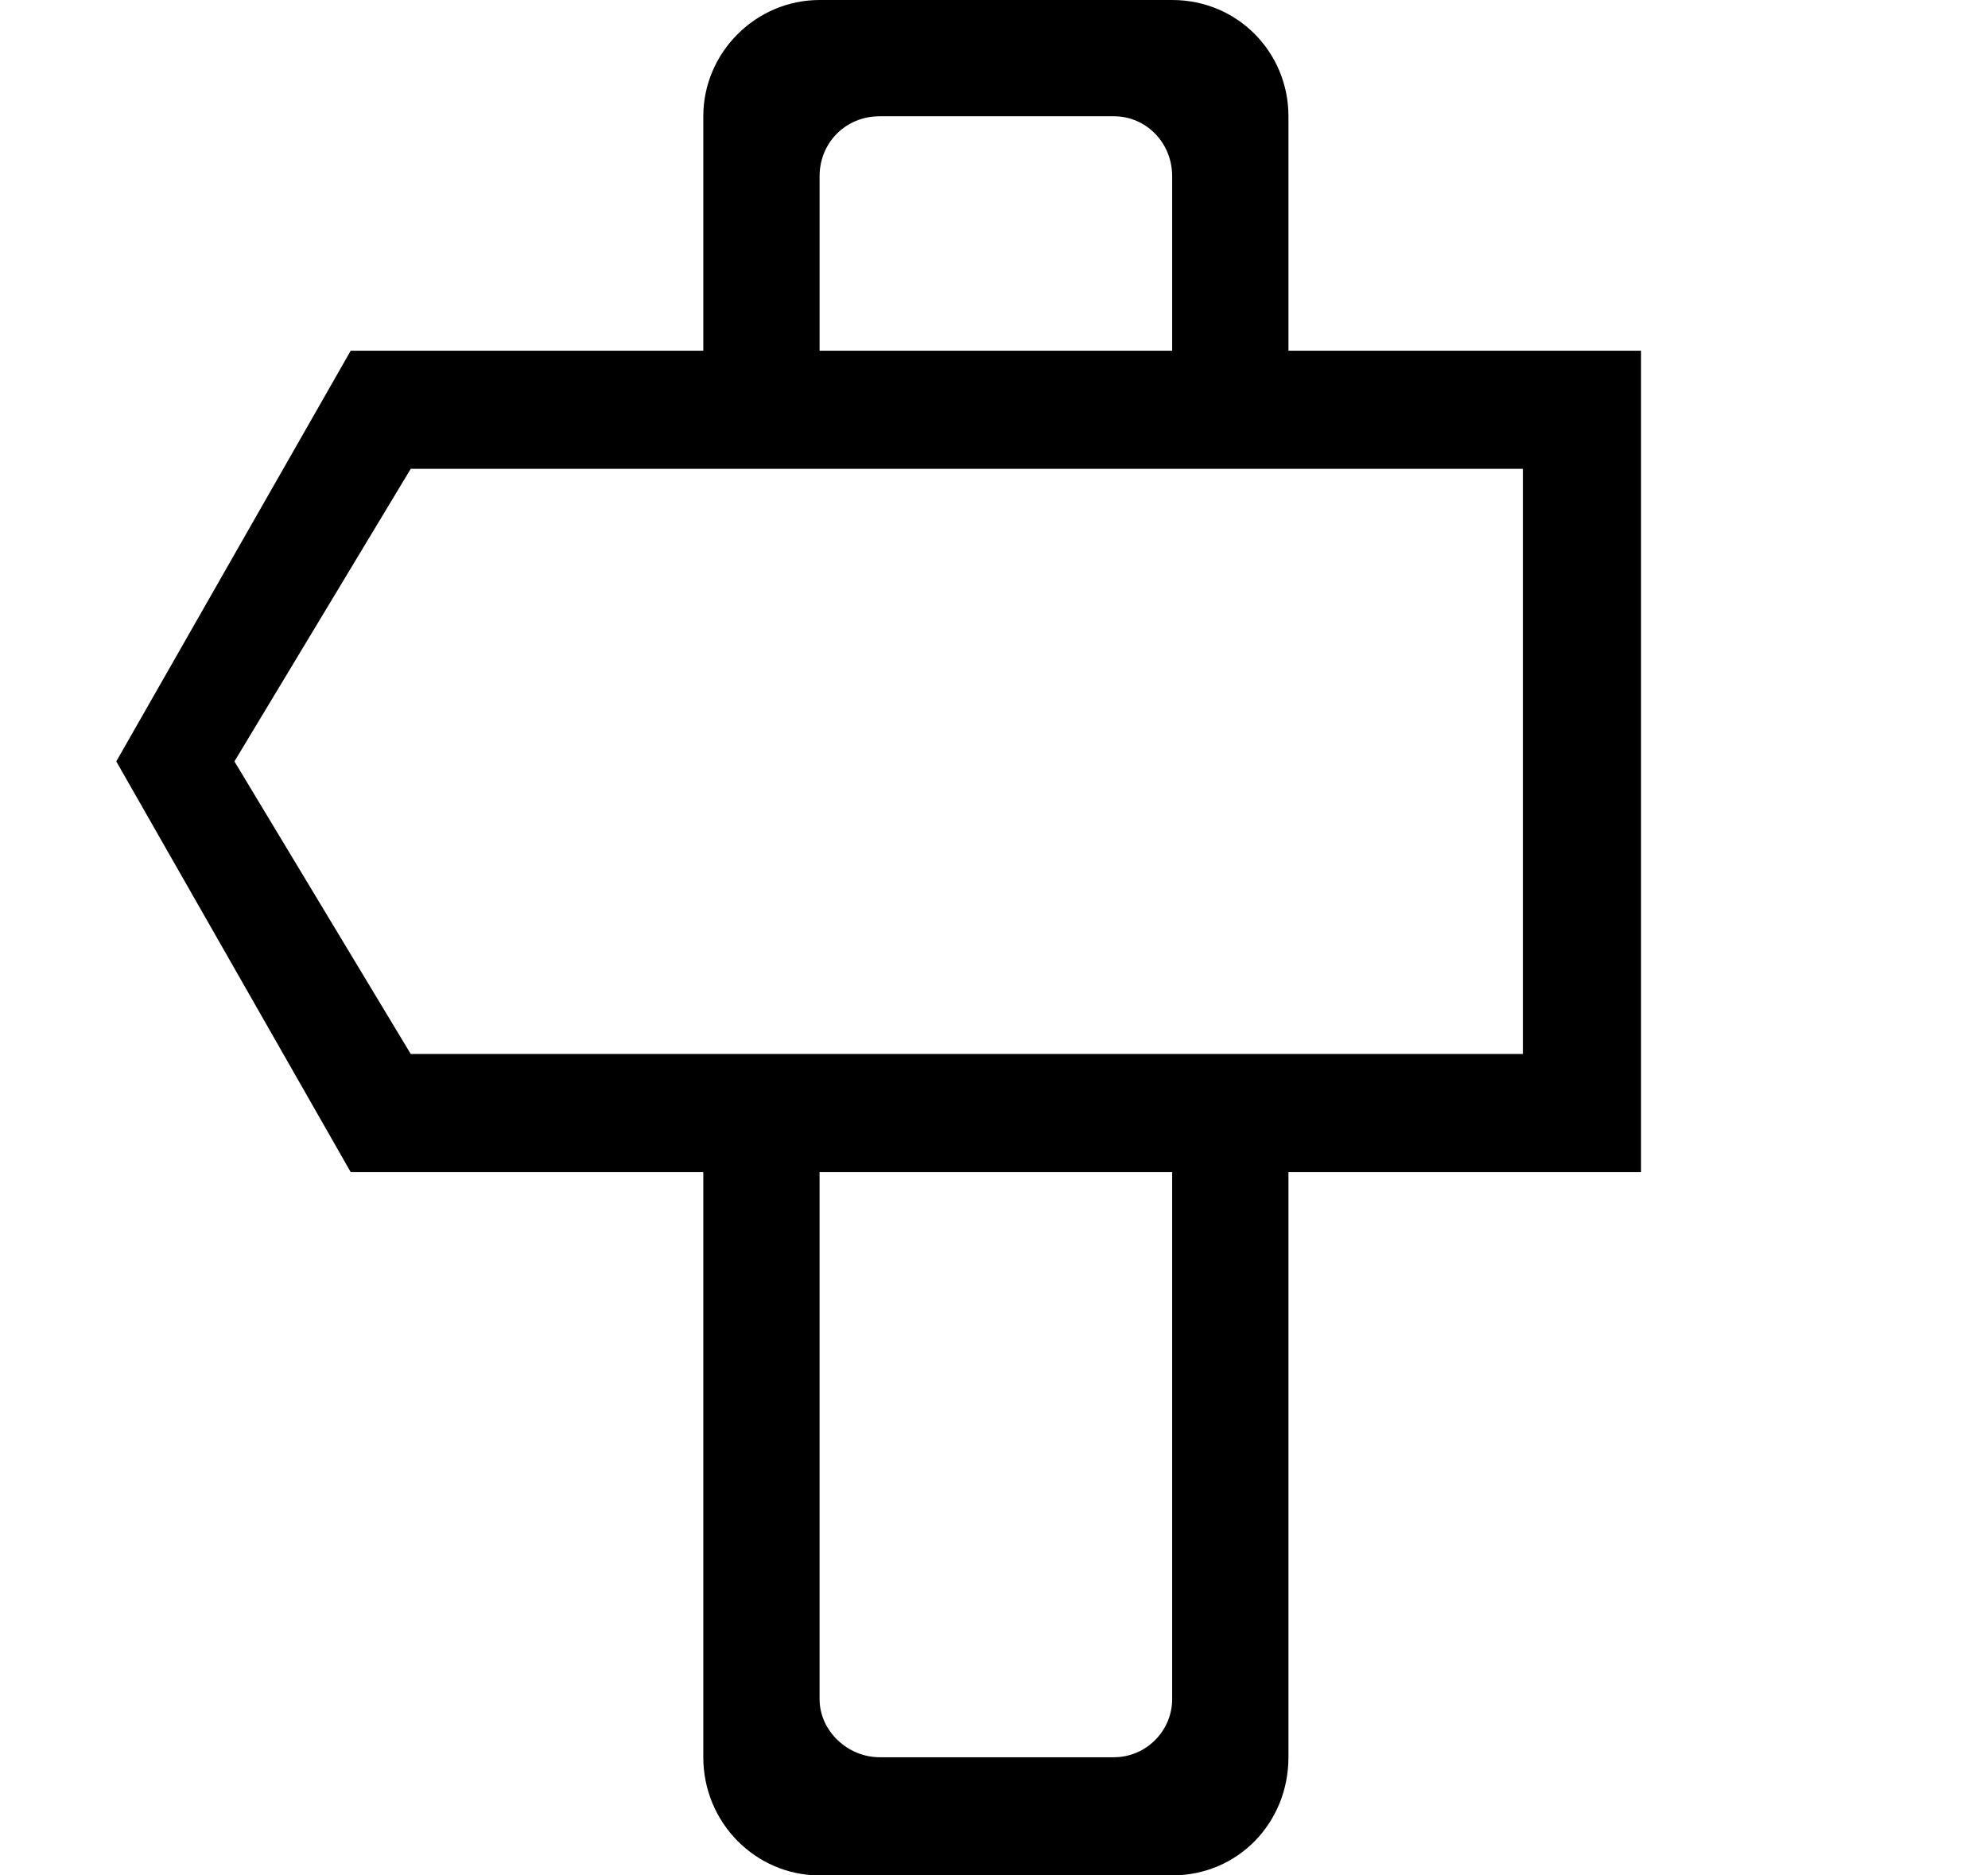 <?xml version="1.0" encoding="utf-8"?>
<!-- Generated by IcoMoon.io -->
<!DOCTYPE svg PUBLIC "-//W3C//DTD SVG 1.1//EN" "http://www.w3.org/Graphics/SVG/1.1/DTD/svg11.dtd">
<svg version="1.1" xmlns="http://www.w3.org/2000/svg" xmlns:xlink="http://www.w3.org/1999/xlink" width="106" height="100" viewBox="0 0 106 100">
<path d="M68.7 18.7v-12.5c0-3.4-2.7-6.2-6.2-6.2h-18.8c-3.4 0-6.2 2.8-6.2 6.2v12.5h-18.8l-12.5 21.9 12.5 21.9h18.8v31.2c0 3.5 2.8 6.3 6.2 6.3h18.8c3.5 0 6.2-2.8 6.2-6.3v-31.2h18.8v-43.8h-18.8zM43.7 9.4c0-1.8 1.4-3.2 3.2-3.2h12.5c1.7 0 3.1 1.4 3.1 3.2v9.3h-18.8v-9.3zM62.5 90.6c0 1.7-1.4 3.1-3.1 3.1h-12.5c-1.7 0-3.2-1.4-3.2-3.1v-28.1h18.8v28.1zM81.2 56.2h-59.3l-9.4-15.6 9.4-15.6h59.3v31.2z"></path>
</svg>
